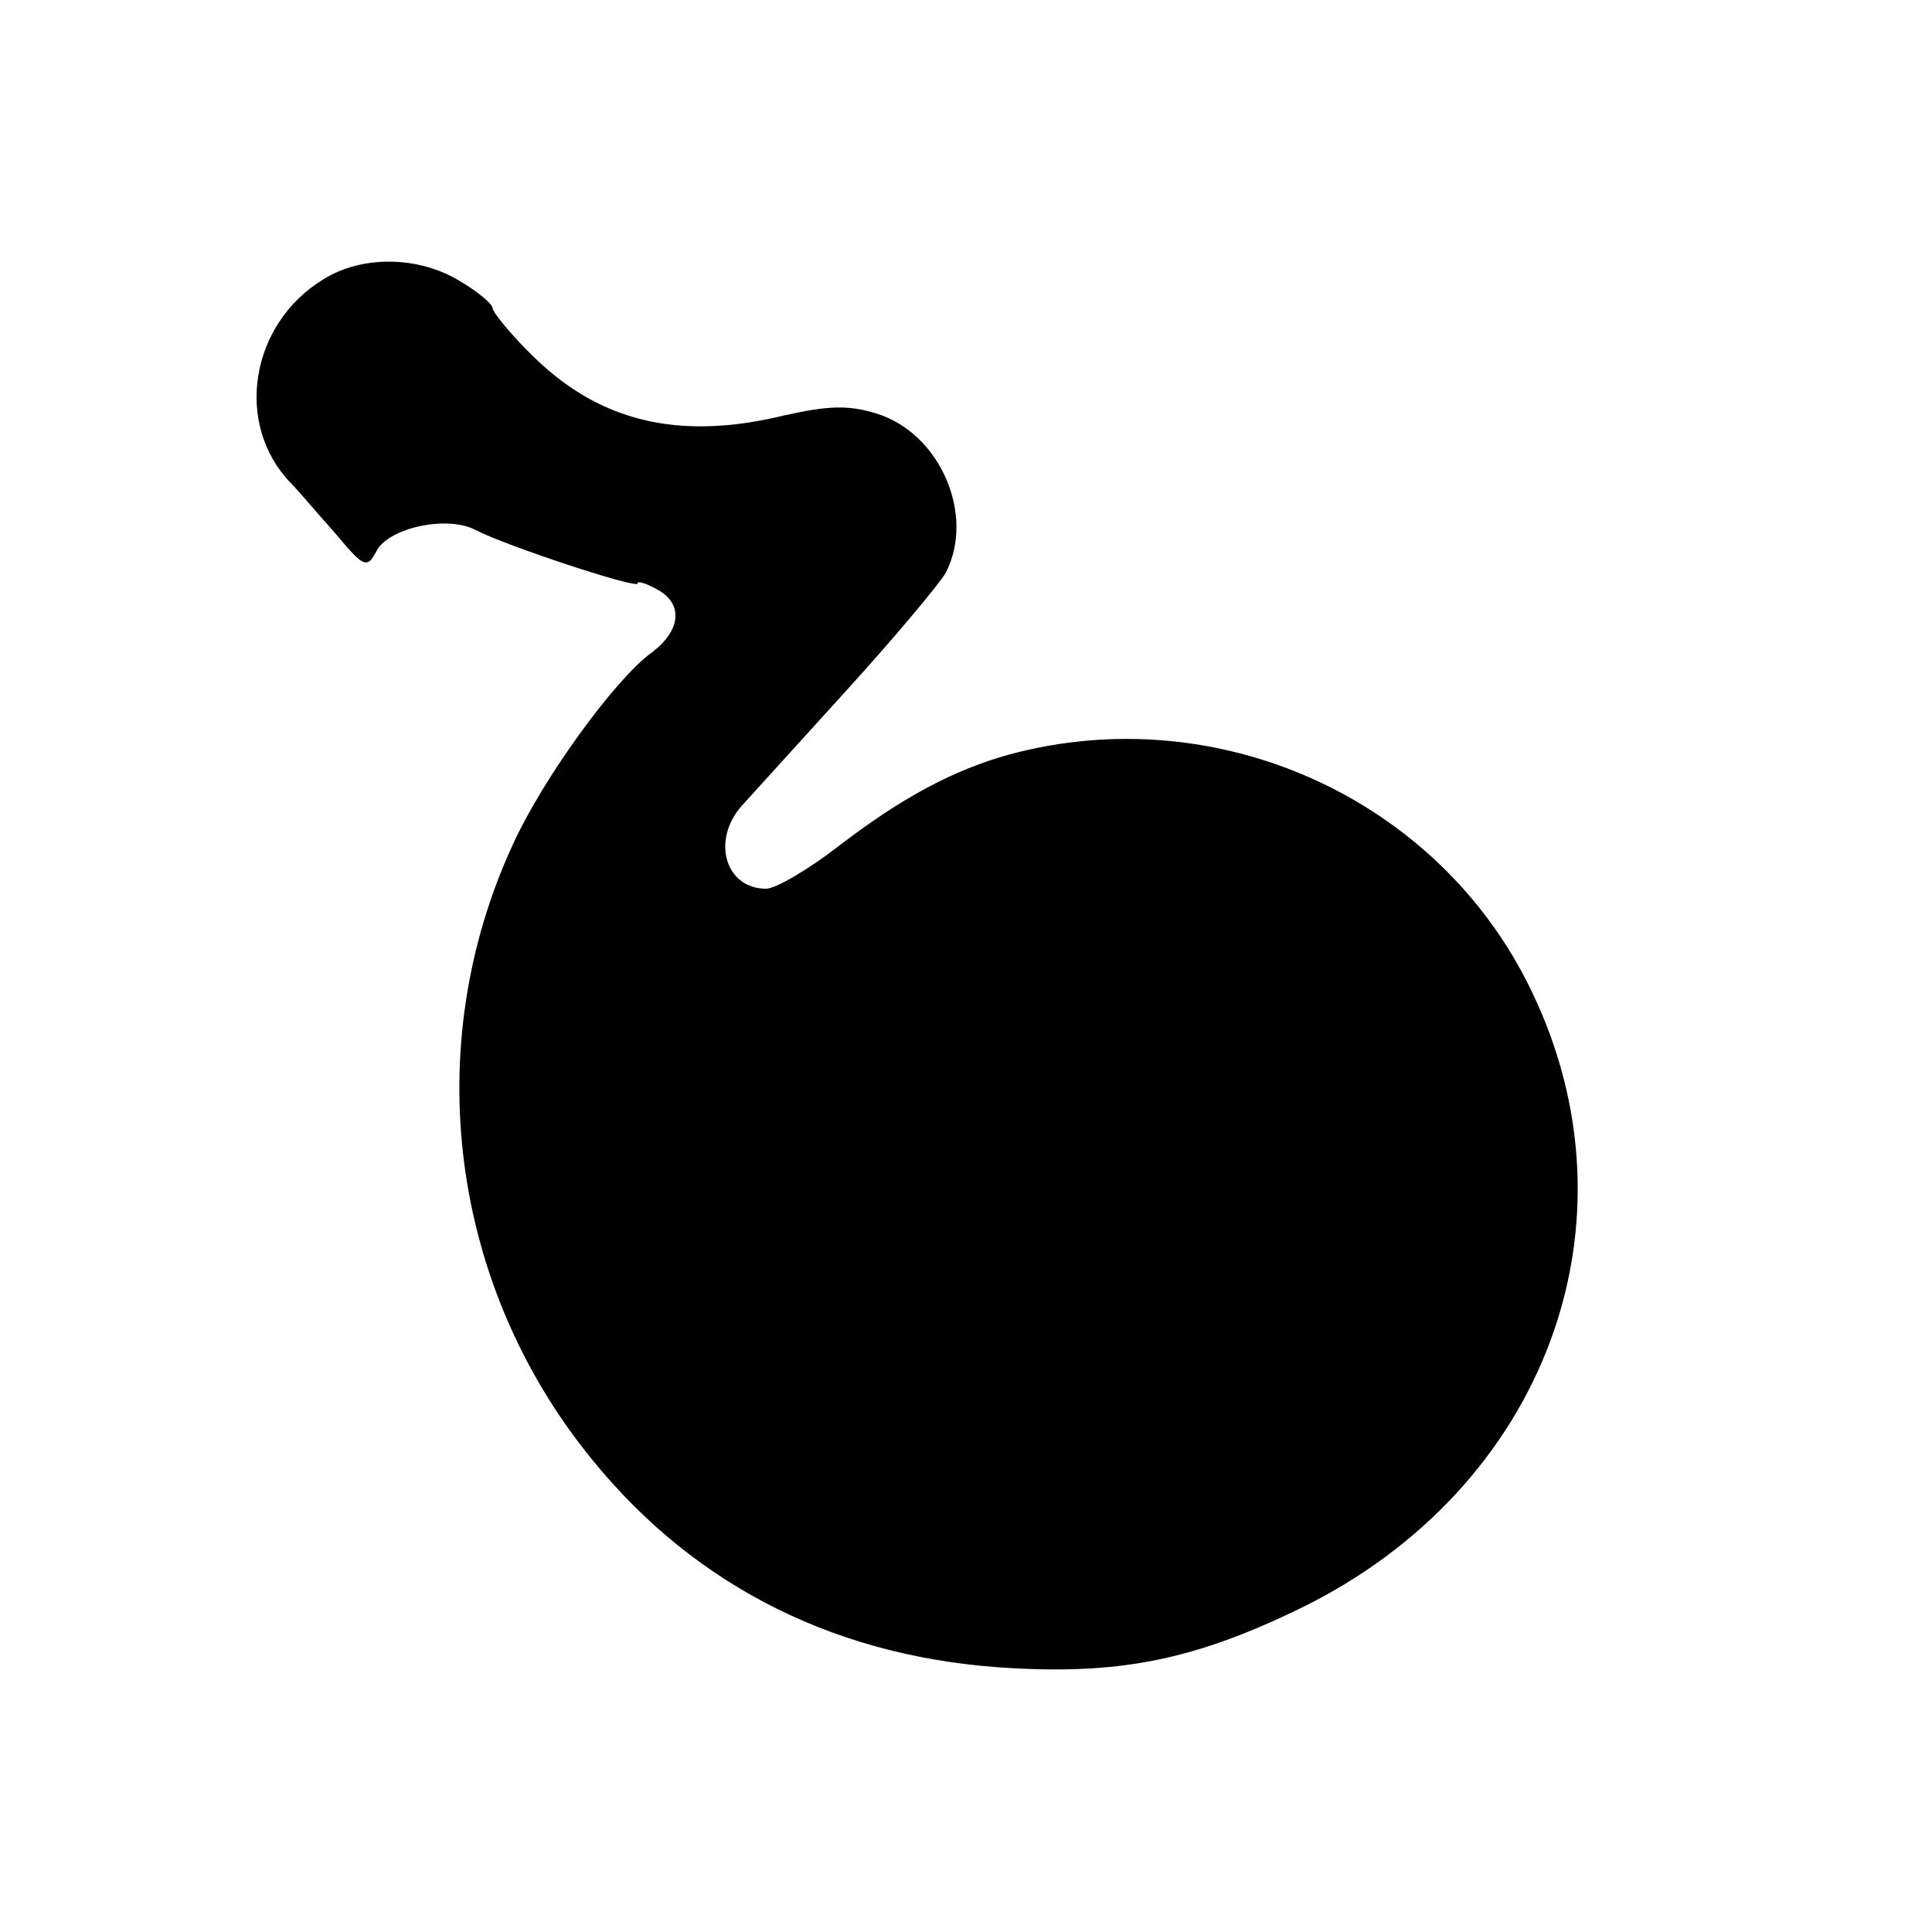 <?xml version="1.0" standalone="no"?>
<!DOCTYPE svg PUBLIC "-//W3C//DTD SVG 20010904//EN"
 "http://www.w3.org/TR/2001/REC-SVG-20010904/DTD/svg10.dtd">
<svg version="1.0" xmlns="http://www.w3.org/2000/svg"
 width="200pt" height="200pt" viewBox="0 0 200 200"
 preserveAspectRatio="xMidYMid meet">
<g transform="translate(0,200) scale(0.1,-0.1)"
fill="#000000" stroke="none">
<path d="M335 1711 c-76 -46 -93 -150 -34 -211 8 -8 28 -32 46 -52 30 -36 33
-37 43 -18 13 24 74 37 103 21 31 -16 167 -61 167 -55 0 3 9 0 20 -6 28 -15
25 -43 -6 -66 -38 -28 -112 -130 -143 -198 -97 -210 -65 -457 82 -637 108
-133 257 -207 437 -216 113 -6 189 10 296 62 254 124 356 399 239 640 -96 199
-325 302 -540 244 -58 -16 -112 -45 -177 -95 -31 -24 -65 -44 -75 -44 -42 0
-57 50 -25 86 9 10 58 64 108 119 50 55 96 110 103 122 31 60 -6 145 -72 165
-29 9 -50 8 -95 -2 -111 -27 -194 -6 -264 65 -21 21 -38 42 -38 46 0 4 -15 17
-34 28 -42 26 -101 27 -141 2z"/>
</g>
</svg>
